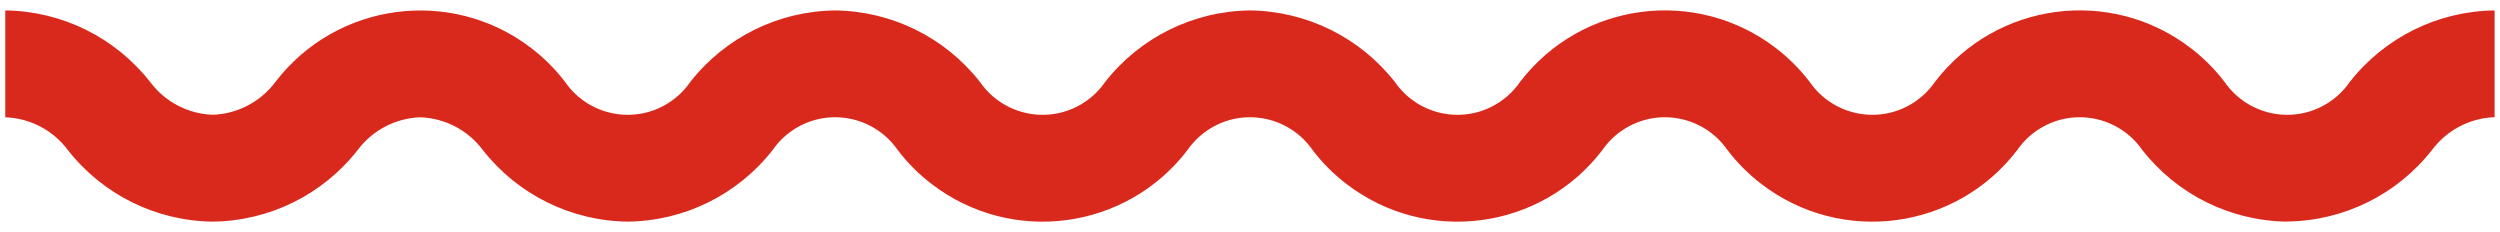 <?xml version="1.0" encoding="UTF-8"?><svg id="a" xmlns="http://www.w3.org/2000/svg" viewBox="0 0 237 22"><g id="b"><g id="c"><path id="d" d="m216.83,21.01c-5.37-.06-10.43-2.56-13.74-6.79-2.27-3.27-6.76-4.09-10.03-1.82-.71.49-1.33,1.11-1.82,1.82-5.8,7.59-16.65,9.04-24.24,3.24-1.22-.93-2.31-2.02-3.24-3.24-2.27-3.27-6.76-4.09-10.03-1.82-.71.49-1.33,1.11-1.82,1.82-5.8,7.59-16.65,9.04-24.24,3.24-1.22-.93-2.31-2.02-3.24-3.24-2.27-3.27-6.76-4.09-10.03-1.82-.71.49-1.33,1.11-1.82,1.82-5.8,7.59-16.65,9.04-24.24,3.24-1.22-.93-2.31-2.02-3.24-3.24-2.27-3.27-6.76-4.09-10.03-1.82-.71.49-1.33,1.11-1.82,1.82-3.31,4.23-8.36,6.73-13.74,6.79h0c-5.37-.06-10.43-2.56-13.74-6.79-1.41-1.88-3.58-3.02-5.93-3.1-2.34.08-4.52,1.22-5.93,3.1-3.31,4.23-8.36,6.73-13.74,6.79-5.38-.06-10.43-2.56-13.74-6.79-1.4-1.88-3.58-3.02-5.93-3.1V.99c5.37.06,10.43,2.56,13.74,6.79,1.41,1.88,3.58,3.02,5.93,3.1,2.34-.08,4.52-1.22,5.93-3.1C31.9.2,42.75-1.25,50.34,4.54c1.22.93,2.31,2.02,3.24,3.24,2.27,3.27,6.76,4.09,10.03,1.82.71-.49,1.33-1.11,1.82-1.82,3.31-4.23,8.36-6.73,13.74-6.79h0c5.37.06,10.43,2.56,13.74,6.79,2.27,3.27,6.76,4.09,10.03,1.82.71-.49,1.33-1.11,1.82-1.82,3.31-4.23,8.36-6.73,13.74-6.79h0c5.37.06,10.43,2.56,13.74,6.79,2.27,3.27,6.76,4.09,10.03,1.82.71-.49,1.33-1.11,1.82-1.82,5.8-7.59,16.65-9.04,24.24-3.24,1.22.93,2.31,2.02,3.24,3.24,2.27,3.27,6.76,4.09,10.03,1.82.71-.49,1.33-1.11,1.82-1.82,5.8-7.59,16.65-9.04,24.24-3.24,1.22.93,2.31,2.02,3.24,3.24,2.27,3.27,6.76,4.09,10.03,1.82.71-.49,1.33-1.11,1.82-1.82,3.31-4.23,8.36-6.73,13.74-6.79v10.12c-2.34.08-4.52,1.22-5.93,3.1-3.31,4.23-8.36,6.73-13.74,6.79" fill="#d9291c"/></g></g></svg>